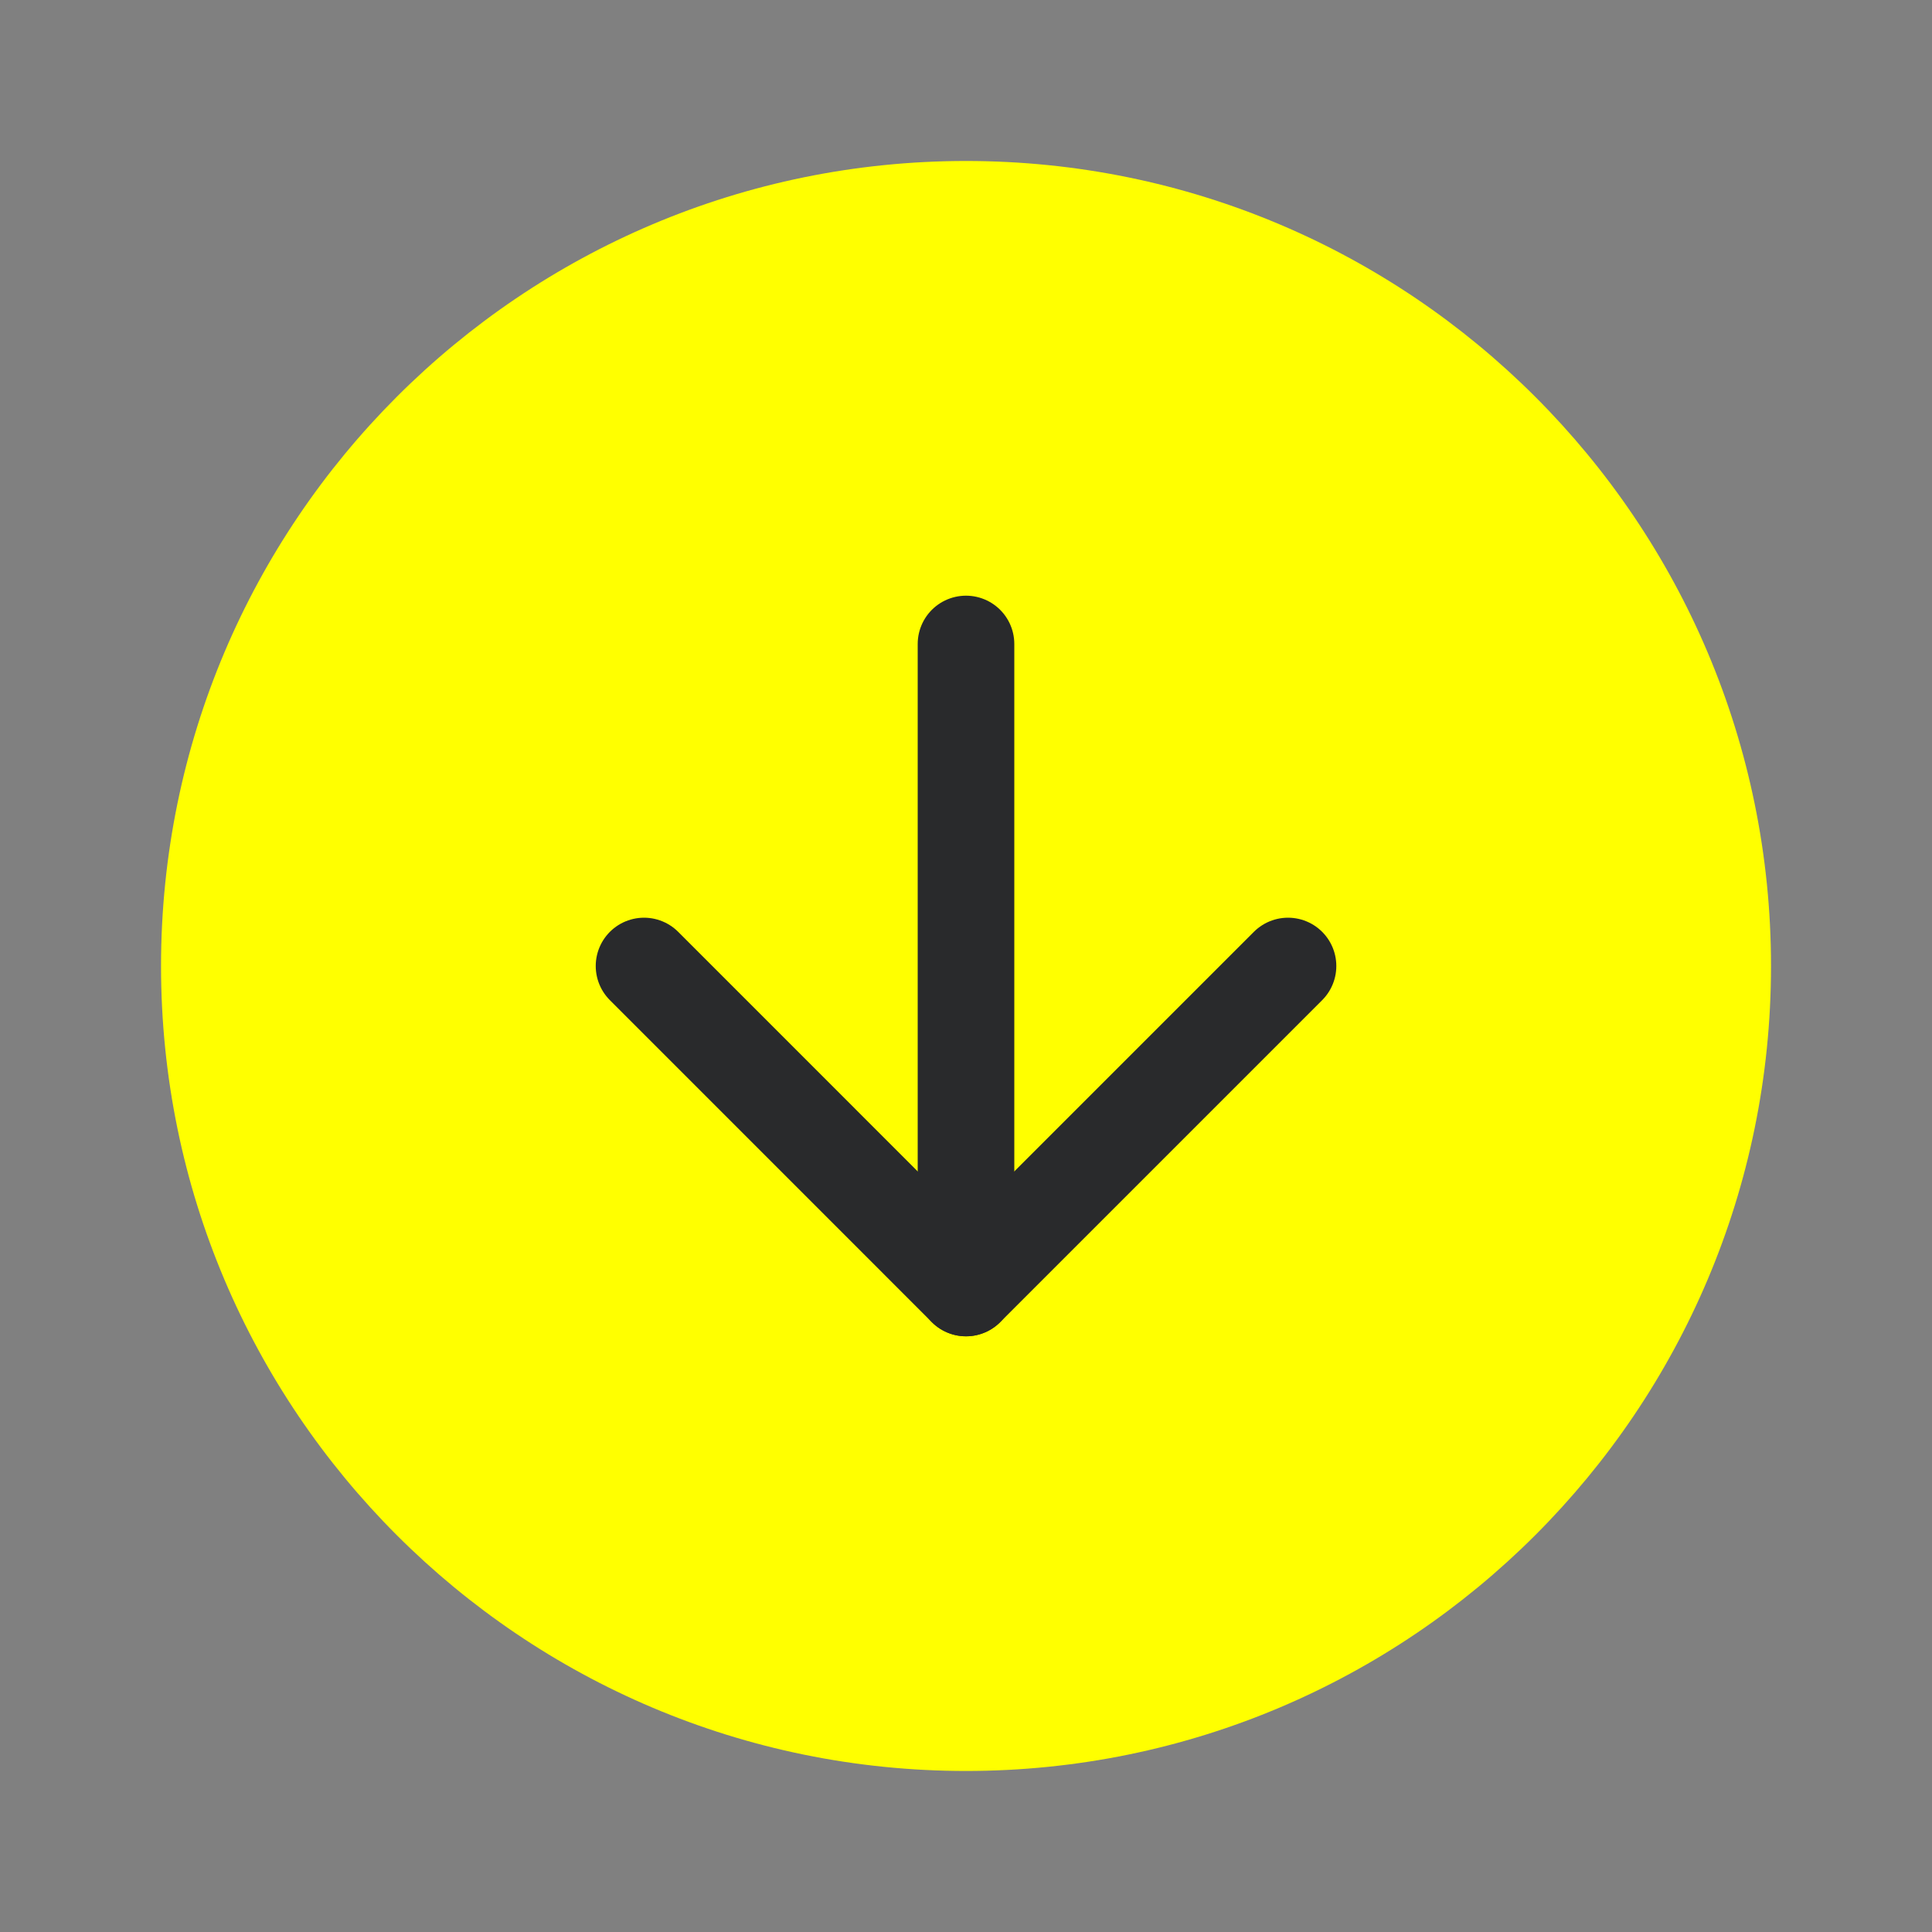 <svg width="40" height="40" viewBox="0 0 40 40" fill="none" xmlns="http://www.w3.org/2000/svg">
<rect x="0" y="0" width="40" height="40" fill="#808080" stroke="none"/>
<path d="M20 36.666C29.205 36.666 36.667 29.204 36.667 20C36.667 10.795 29.205 3.333 20 3.333C10.796 3.333 3.334 10.795 3.334 20C3.334 29.204 10.796 36.666 20 36.666Z" fill="#FFFF00"/>
<path d="M13.334 20L20 26.667L26.667 20" stroke="#292A2C" stroke-width="2" stroke-linecap="round" stroke-linejoin="round"/>
<path d="M20 13.333V26.666" stroke="#292A2C" stroke-width="2" stroke-linecap="round" stroke-linejoin="round"/>
</svg>
